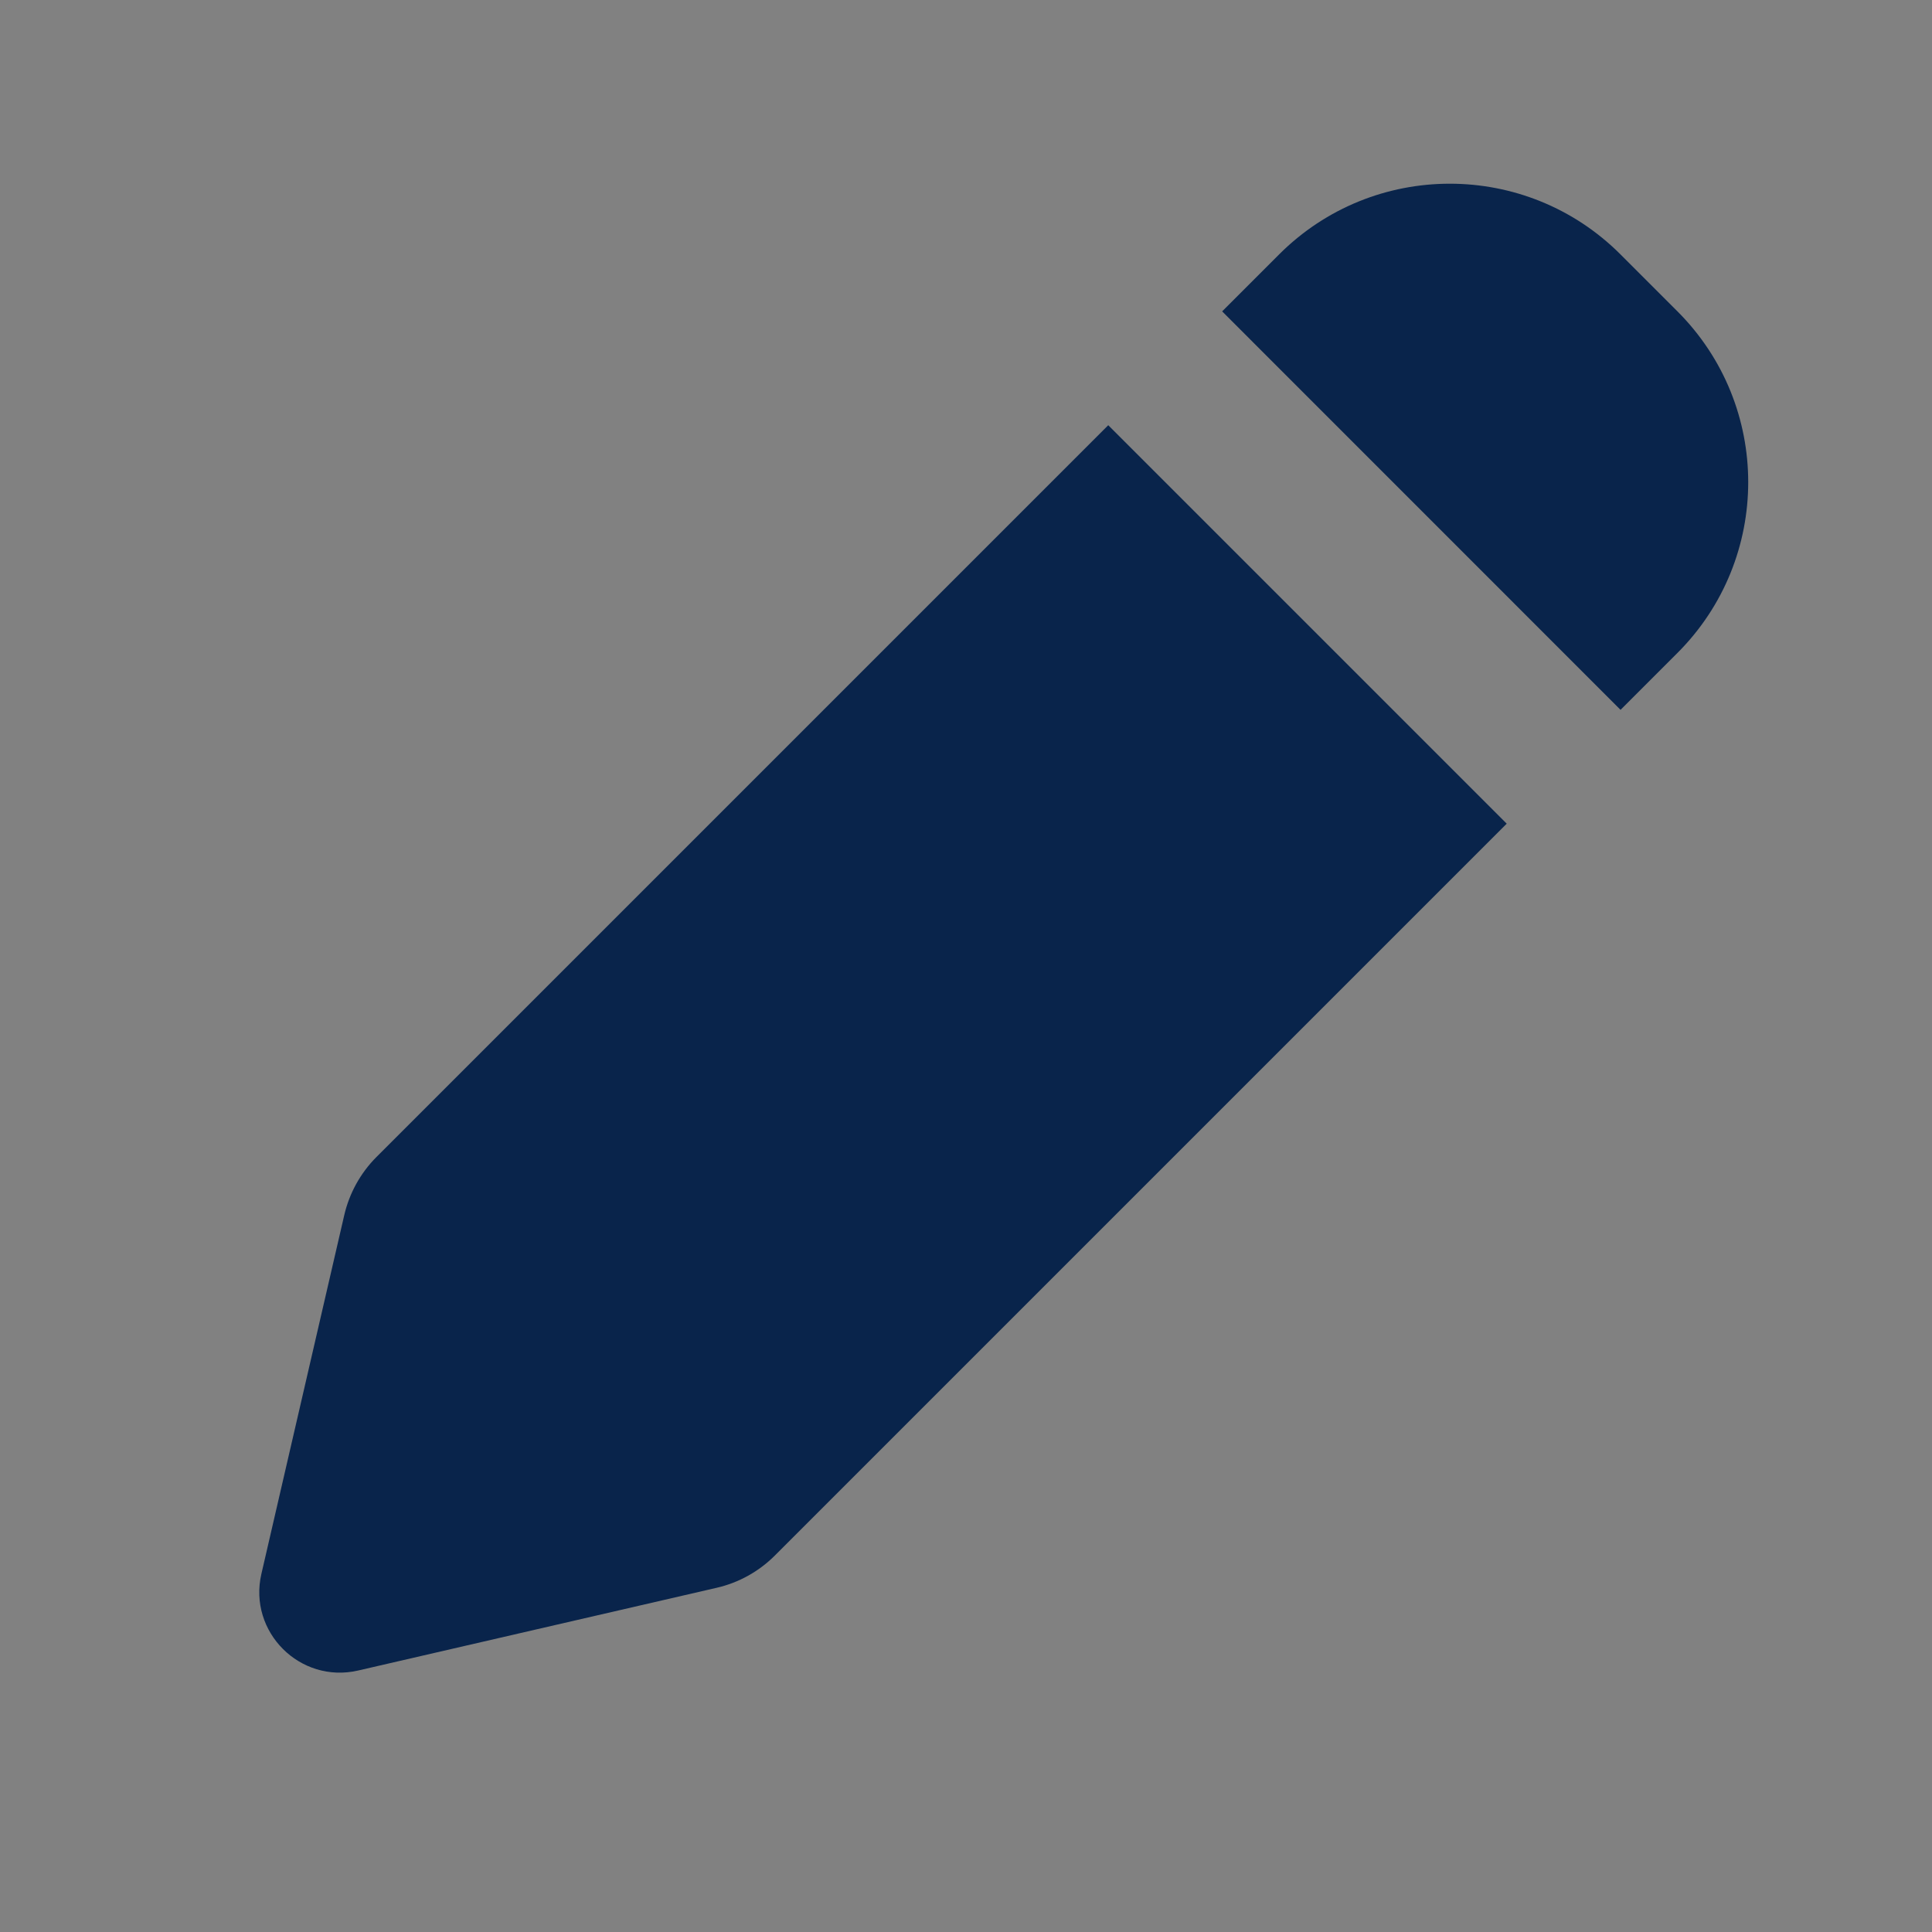 <svg width="24" height="24" viewBox="0 0 24 24" fill="none" xmlns="http://www.w3.org/2000/svg">
<rect x="0" y="0" width="24" height="24" fill="#808080" stroke="none"/>
<rect width="24" height="24" fill="white" fill-opacity="0.01"/>
<path fill-rule="evenodd" clip-rule="evenodd" d="M20.131 3.161C18.96 1.989 17.06 1.989 15.889 3.161L15.182 3.868L20.131 8.818L20.838 8.111C22.01 6.939 22.01 5.04 20.838 3.868L20.131 3.161ZM18.717 10.232L13.767 5.282L4.676 14.373C4.478 14.572 4.339 14.823 4.276 15.097L3.247 19.552C3.081 20.272 3.727 20.918 4.448 20.752L8.903 19.724C9.177 19.661 9.427 19.522 9.626 19.323L18.717 10.232Z" fill="#09244B"/>
</svg>
